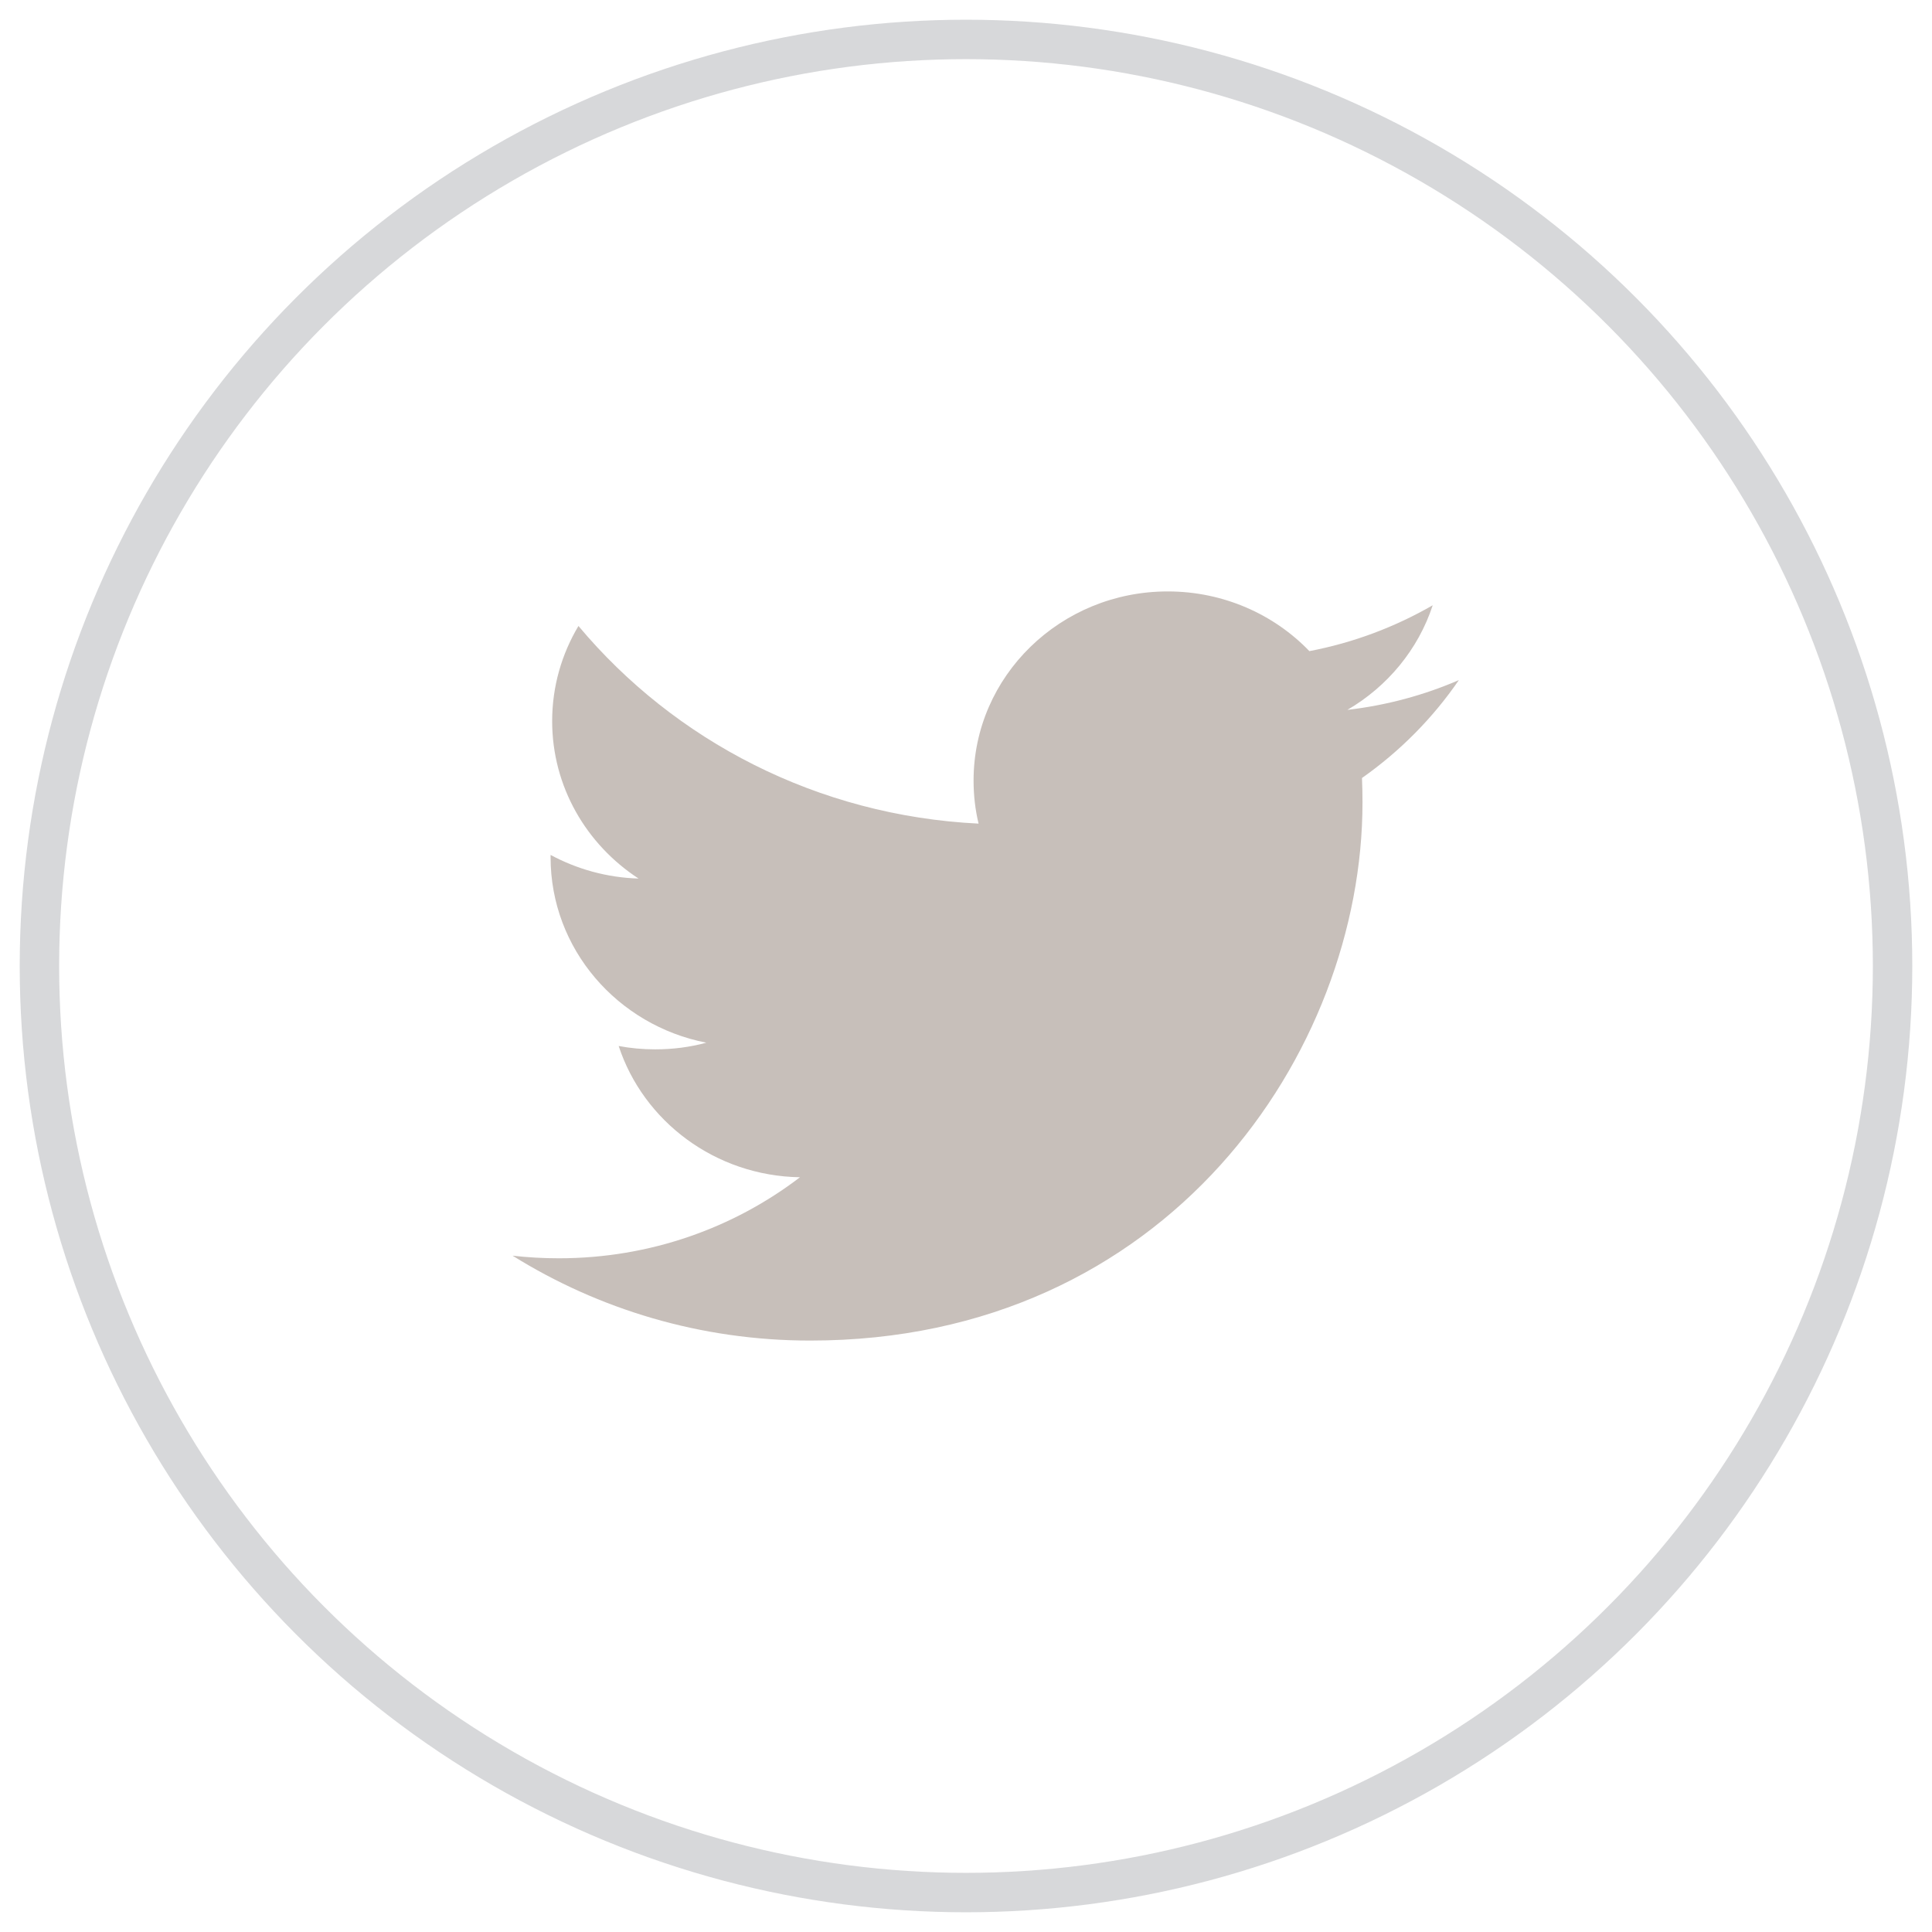 <?xml version="1.0" encoding="UTF-8"?>
<svg width="49px" height="49px" viewBox="0 0 49 49" version="1.1" xmlns="http://www.w3.org/2000/svg" xmlns:xlink="http://www.w3.org/1999/xlink">
    <title>Twitter cream logo</title>
    <g id="LOCATION-PROFILE-PAGE-(Edinburgh)" stroke="none" stroke-width="1" fill="none" fill-rule="evenodd">
        <g id="4.1-Location-profile-page-(Edinburgh)" transform="translate(-904, -7990)">
            <g id="Group-6" transform="translate(833, 7611)">
                <g id="Twitter-cream-logo" transform="translate(72, 380)">
                    <g>
                        <circle id="Oval" stroke="#3B3D48" opacity="0.202" cx="23.5" cy="23.5" r="23.5"></circle>
                        <path d="M33.173,17.004 C34.19,16.411 34.97,15.471 35.337,14.351 C34.384,14.9 33.332,15.3 32.209,15.514 C31.313,14.582 30.031,14 28.616,14 C25.898,14 23.692,16.148 23.692,18.796 C23.692,19.172 23.734,19.537 23.819,19.889 C19.728,19.688 16.101,17.781 13.671,14.876 C13.247,15.586 13.004,16.411 13.004,17.289 C13.004,18.953 13.874,20.421 15.195,21.282 C14.388,21.258 13.627,21.04 12.964,20.683 L12.964,20.742 C12.964,23.067 14.66,25.006 16.914,25.445 C16.501,25.558 16.066,25.614 15.616,25.614 C15.299,25.614 14.989,25.585 14.691,25.529 C15.316,27.434 17.135,28.823 19.289,28.858 C17.604,30.146 15.481,30.913 13.175,30.913 C12.776,30.913 12.385,30.891 12,30.847 C14.179,32.205 16.767,33 19.548,33 C28.606,33 33.556,25.692 33.556,19.353 C33.556,19.145 33.552,18.936 33.543,18.732 C34.505,18.055 35.342,17.21 36,16.249 C35.117,16.631 34.167,16.889 33.173,17.004 Z" id="Path" fill="#C7BFBA" fill-rule="nonzero"></path>
                    </g>
                </g>
            </g>
        </g>
    </g>
</svg>